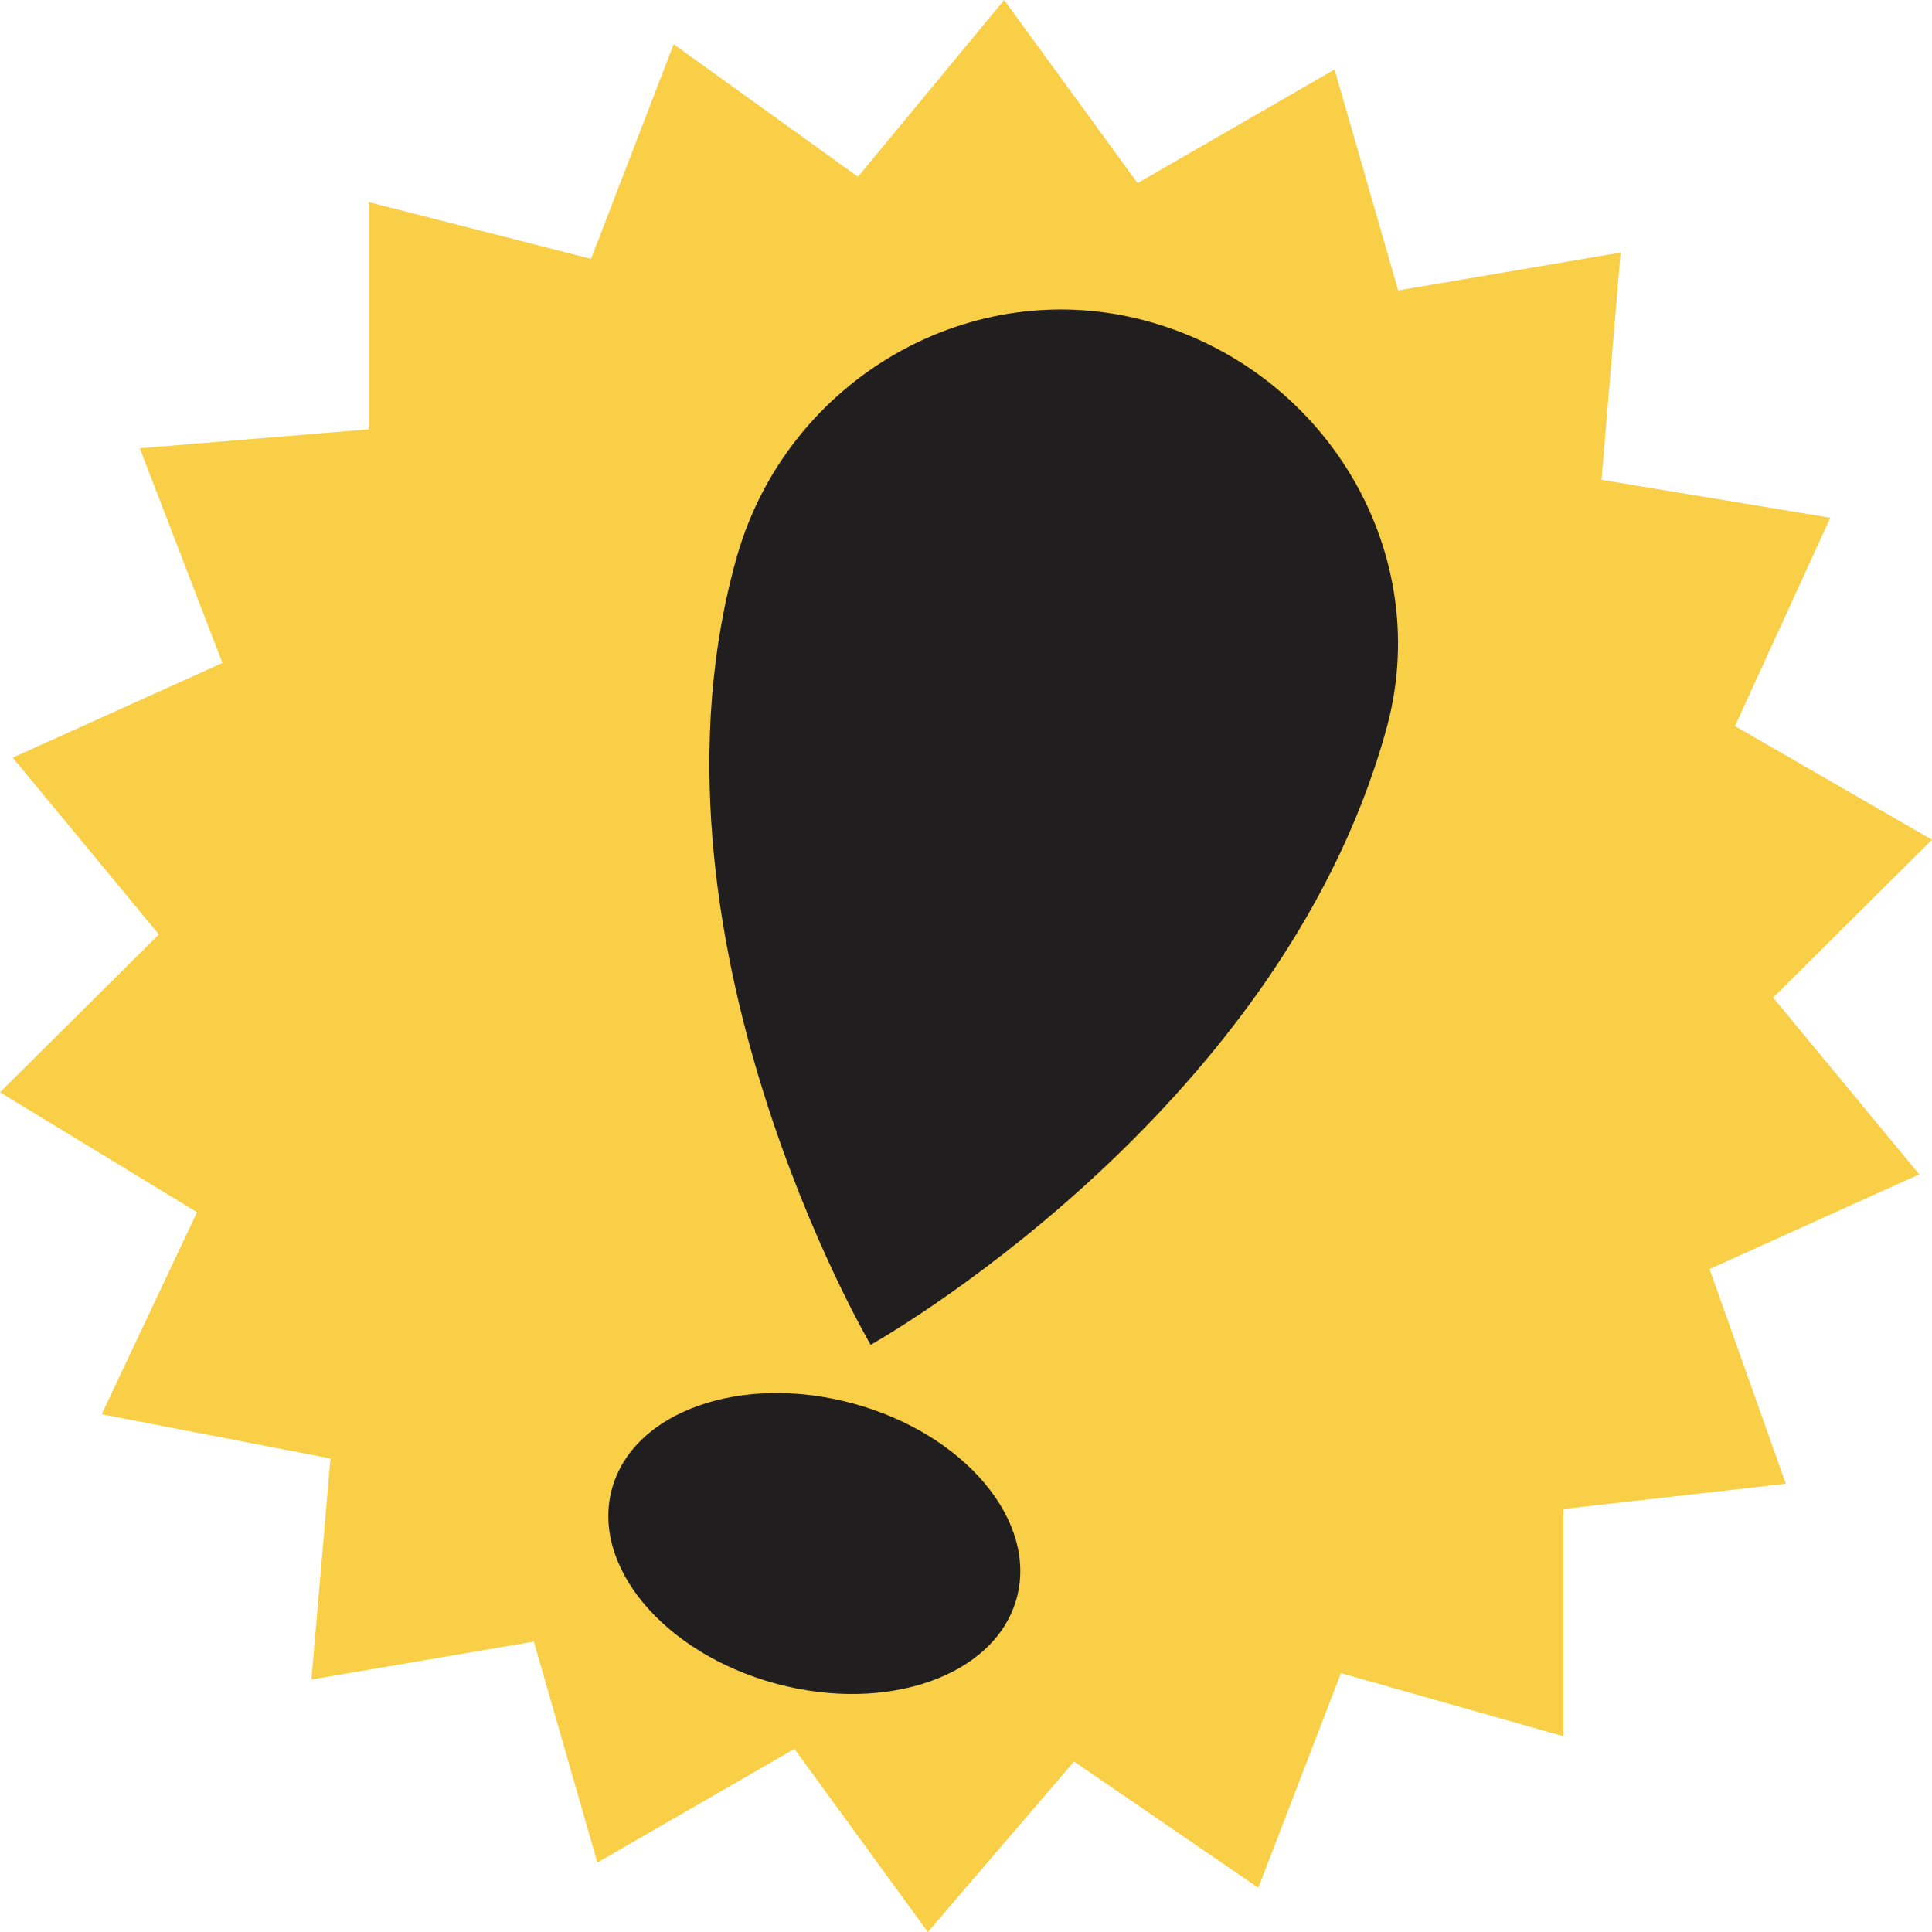 <svg width="74" height="74" viewBox="0 0 74 74" fill="none" xmlns="http://www.w3.org/2000/svg">
<path d="M38.461 0L43.572 7.013L51.118 2.66L53.553 11.124L62.072 9.673L61.342 18.379L70.105 19.83L66.454 27.811L74 32.163L67.915 38.209L73.513 44.98L65.48 48.608L68.401 56.83L59.882 57.797V66.503L51.362 64.085L48.197 72.307L41.138 67.471L35.539 74L30.428 66.987L22.882 71.34L20.447 62.876L11.928 64.327L12.658 55.863L3.895 54.17L7.546 46.431L0 41.837L6.086 35.791L0.487 29.02L8.52 25.392L5.355 17.17L14.118 16.444V7.739L22.638 9.915L25.803 1.693L32.862 6.771L38.461 0Z" fill="#F9CF47"/>
<path d="M28.236 21.281C30.184 14.51 37.243 10.399 44.059 12.333C50.875 14.268 55.013 21.281 53.065 28.052C48.927 42.804 33.348 51.51 33.348 51.51C33.348 51.51 24.098 35.791 28.236 21.281Z" fill="#211E1F"/>
<path d="M38.94 61.218C39.753 58.254 36.942 54.913 32.662 53.754C28.381 52.596 24.253 54.06 23.44 57.023C22.628 59.987 25.439 63.329 29.719 64.487C33.999 65.645 38.128 64.182 38.94 61.218Z" fill="#211E1F"/>
</svg>
